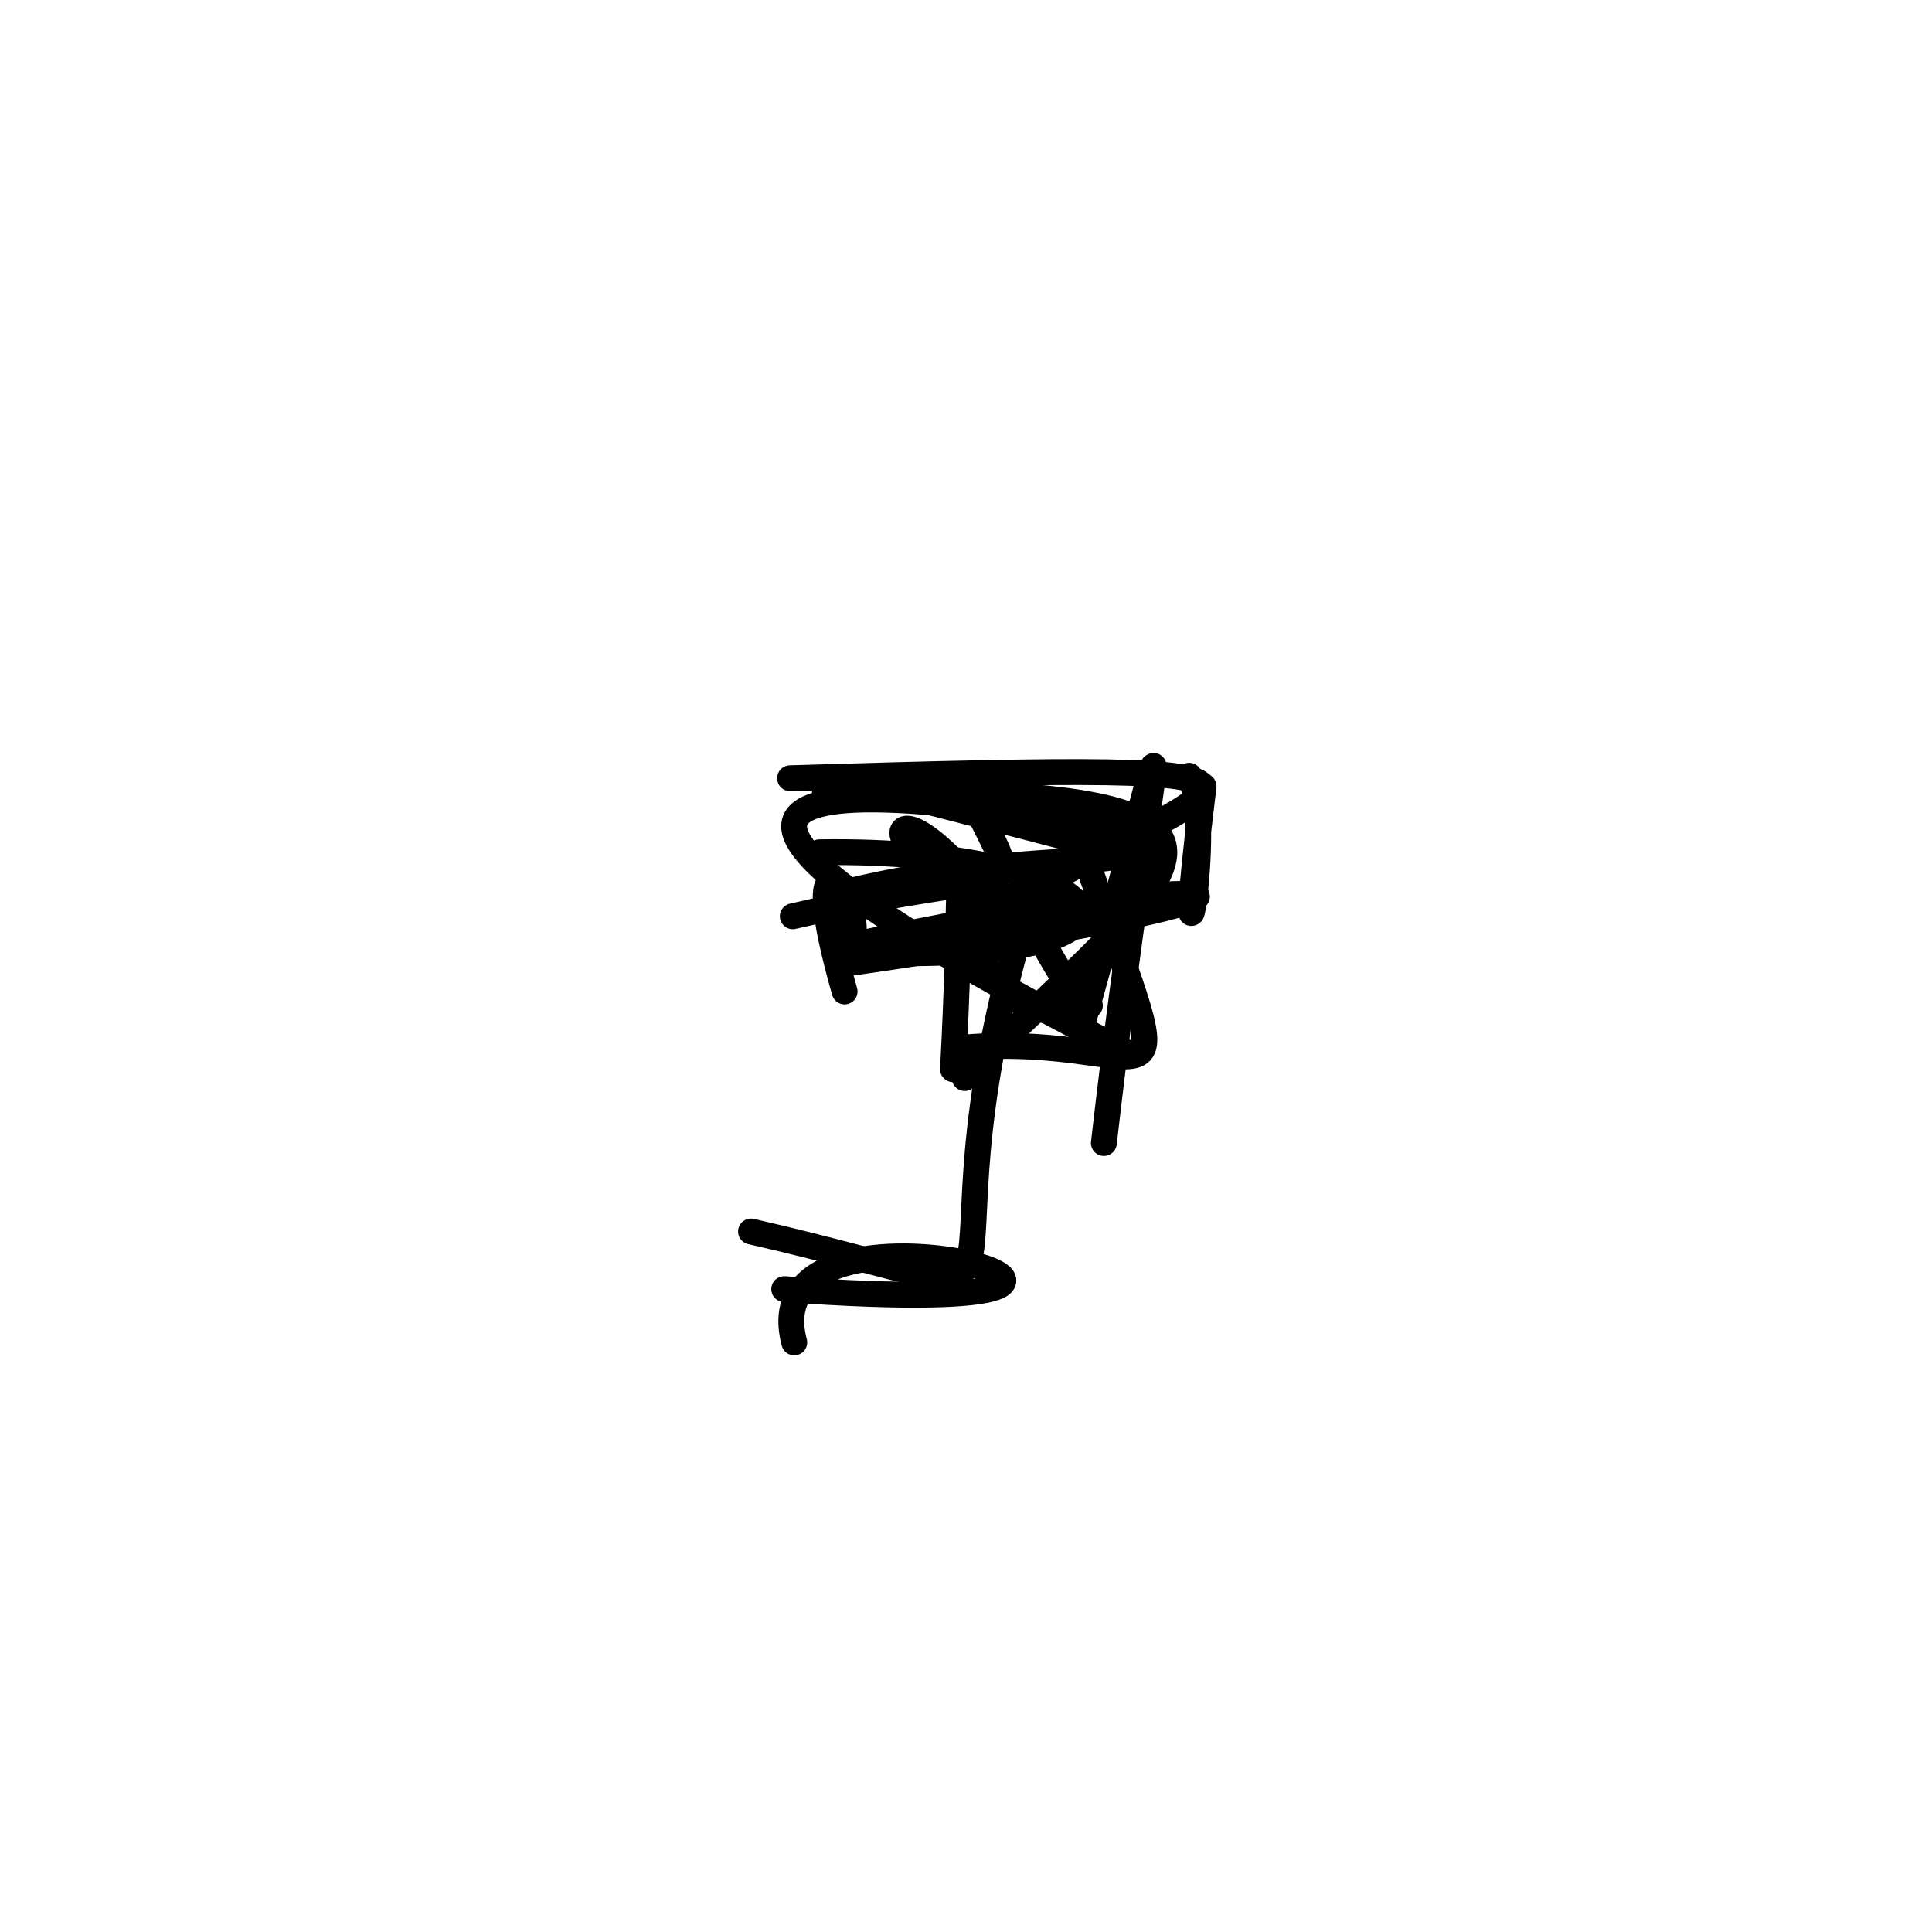 <?xml version="1.0" ?>
<svg height="224" version="1.1" width="224" xmlns="http://www.w3.org/2000/svg">
  <defs/>
  <g>
    <path d="M 87.075 142.782 C 126.567 151.792 104.442 154.597 118.866 105.89" fill="none" stroke="rgb(0, 0, 0)" stroke-linecap="round" stroke-linejoin="round" stroke-opacity="1.0" stroke-width="3.0"/>
    <path d="M 139.541 91.169 C 135.736 122.381 141.022 94.943 137.868 89.943" fill="none" stroke="rgb(0, 0, 0)" stroke-linecap="round" stroke-linejoin="round" stroke-opacity="1.0" stroke-width="3.0"/>
    <path d="M 97.7 103.52 C 125.594 96.523 148.155 103.433 106.778 92.74" fill="none" stroke="rgb(0, 0, 0)" stroke-linecap="round" stroke-linejoin="round" stroke-opacity="1.0" stroke-width="3.0"/>
    <path d="M 97.476 111.808 C 162.235 102.454 141.476 100.39 99.032 109.537" fill="none" stroke="rgb(0, 0, 0)" stroke-linecap="round" stroke-linejoin="round" stroke-opacity="1.0" stroke-width="3.0"/>
    <path d="M 125.746 117.84 C 138.252 73.012 133.822 81.737 127.984 132.522" fill="none" stroke="rgb(0, 0, 0)" stroke-linecap="round" stroke-linejoin="round" stroke-opacity="1.0" stroke-width="3.0"/>
    <path d="M 91.918 106.237 C 119.594 99.771 118.66 105.271 112.722 92.574" fill="none" stroke="rgb(0, 0, 0)" stroke-linecap="round" stroke-linejoin="round" stroke-opacity="1.0" stroke-width="3.0"/>
    <path d="M 124.838 115.71 C 108.502 91.138 134.382 111.749 118.844 105.288" fill="none" stroke="rgb(0, 0, 0)" stroke-linecap="round" stroke-linejoin="round" stroke-opacity="1.0" stroke-width="3.0"/>
    <path d="M 130.44 121.95 C 78.245 95.181 79.419 86.746 133.277 96.782" fill="none" stroke="rgb(0, 0, 0)" stroke-linecap="round" stroke-linejoin="round" stroke-opacity="1.0" stroke-width="3.0"/>
    <path d="M 98.208 110.371 C 140.003 112.109 128.979 98.276 94.994 98.816" fill="none" stroke="rgb(0, 0, 0)" stroke-linecap="round" stroke-linejoin="round" stroke-opacity="1.0" stroke-width="3.0"/>
    <path d="M 137.797 104.387 C 97.903 110.053 98.164 80.777 116.655 107.514" fill="none" stroke="rgb(0, 0, 0)" stroke-linecap="round" stroke-linejoin="round" stroke-opacity="1.0" stroke-width="3.0"/>
    <path d="M 91.604 90.233 C 160.812 88.118 141.897 89.984 115.8 105.418" fill="none" stroke="rgb(0, 0, 0)" stroke-linecap="round" stroke-linejoin="round" stroke-opacity="1.0" stroke-width="3.0"/>
    <path d="M 124.527 95.768 C 137.916 133.58 135.592 119.56 111.766 121.45" fill="none" stroke="rgb(0, 0, 0)" stroke-linecap="round" stroke-linejoin="round" stroke-opacity="1.0" stroke-width="3.0"/>
    <path d="M 92.089 155.643 C 86.569 134.84 150.127 153.714 90.929 149.466" fill="none" stroke="rgb(0, 0, 0)" stroke-linecap="round" stroke-linejoin="round" stroke-opacity="1.0" stroke-width="3.0"/>
    <path d="M 111.852 124.991 C 135.879 100.929 154.921 91.004 95.645 91.923" fill="none" stroke="rgb(0, 0, 0)" stroke-linecap="round" stroke-linejoin="round" stroke-opacity="1.0" stroke-width="3.0"/>
    <path d="M 126.363 116.573 C 106.681 122.981 112.764 79.797 110.496 123.966" fill="none" stroke="rgb(0, 0, 0)" stroke-linecap="round" stroke-linejoin="round" stroke-opacity="1.0" stroke-width="3.0"/>
    <path d="M 98.992 107.785 C 99.096 103.17 92.382 95.473 97.926 114.953" fill="none" stroke="rgb(0, 0, 0)" stroke-linecap="round" stroke-linejoin="round" stroke-opacity="1.0" stroke-width="3.0"/>
  </g>
</svg>
